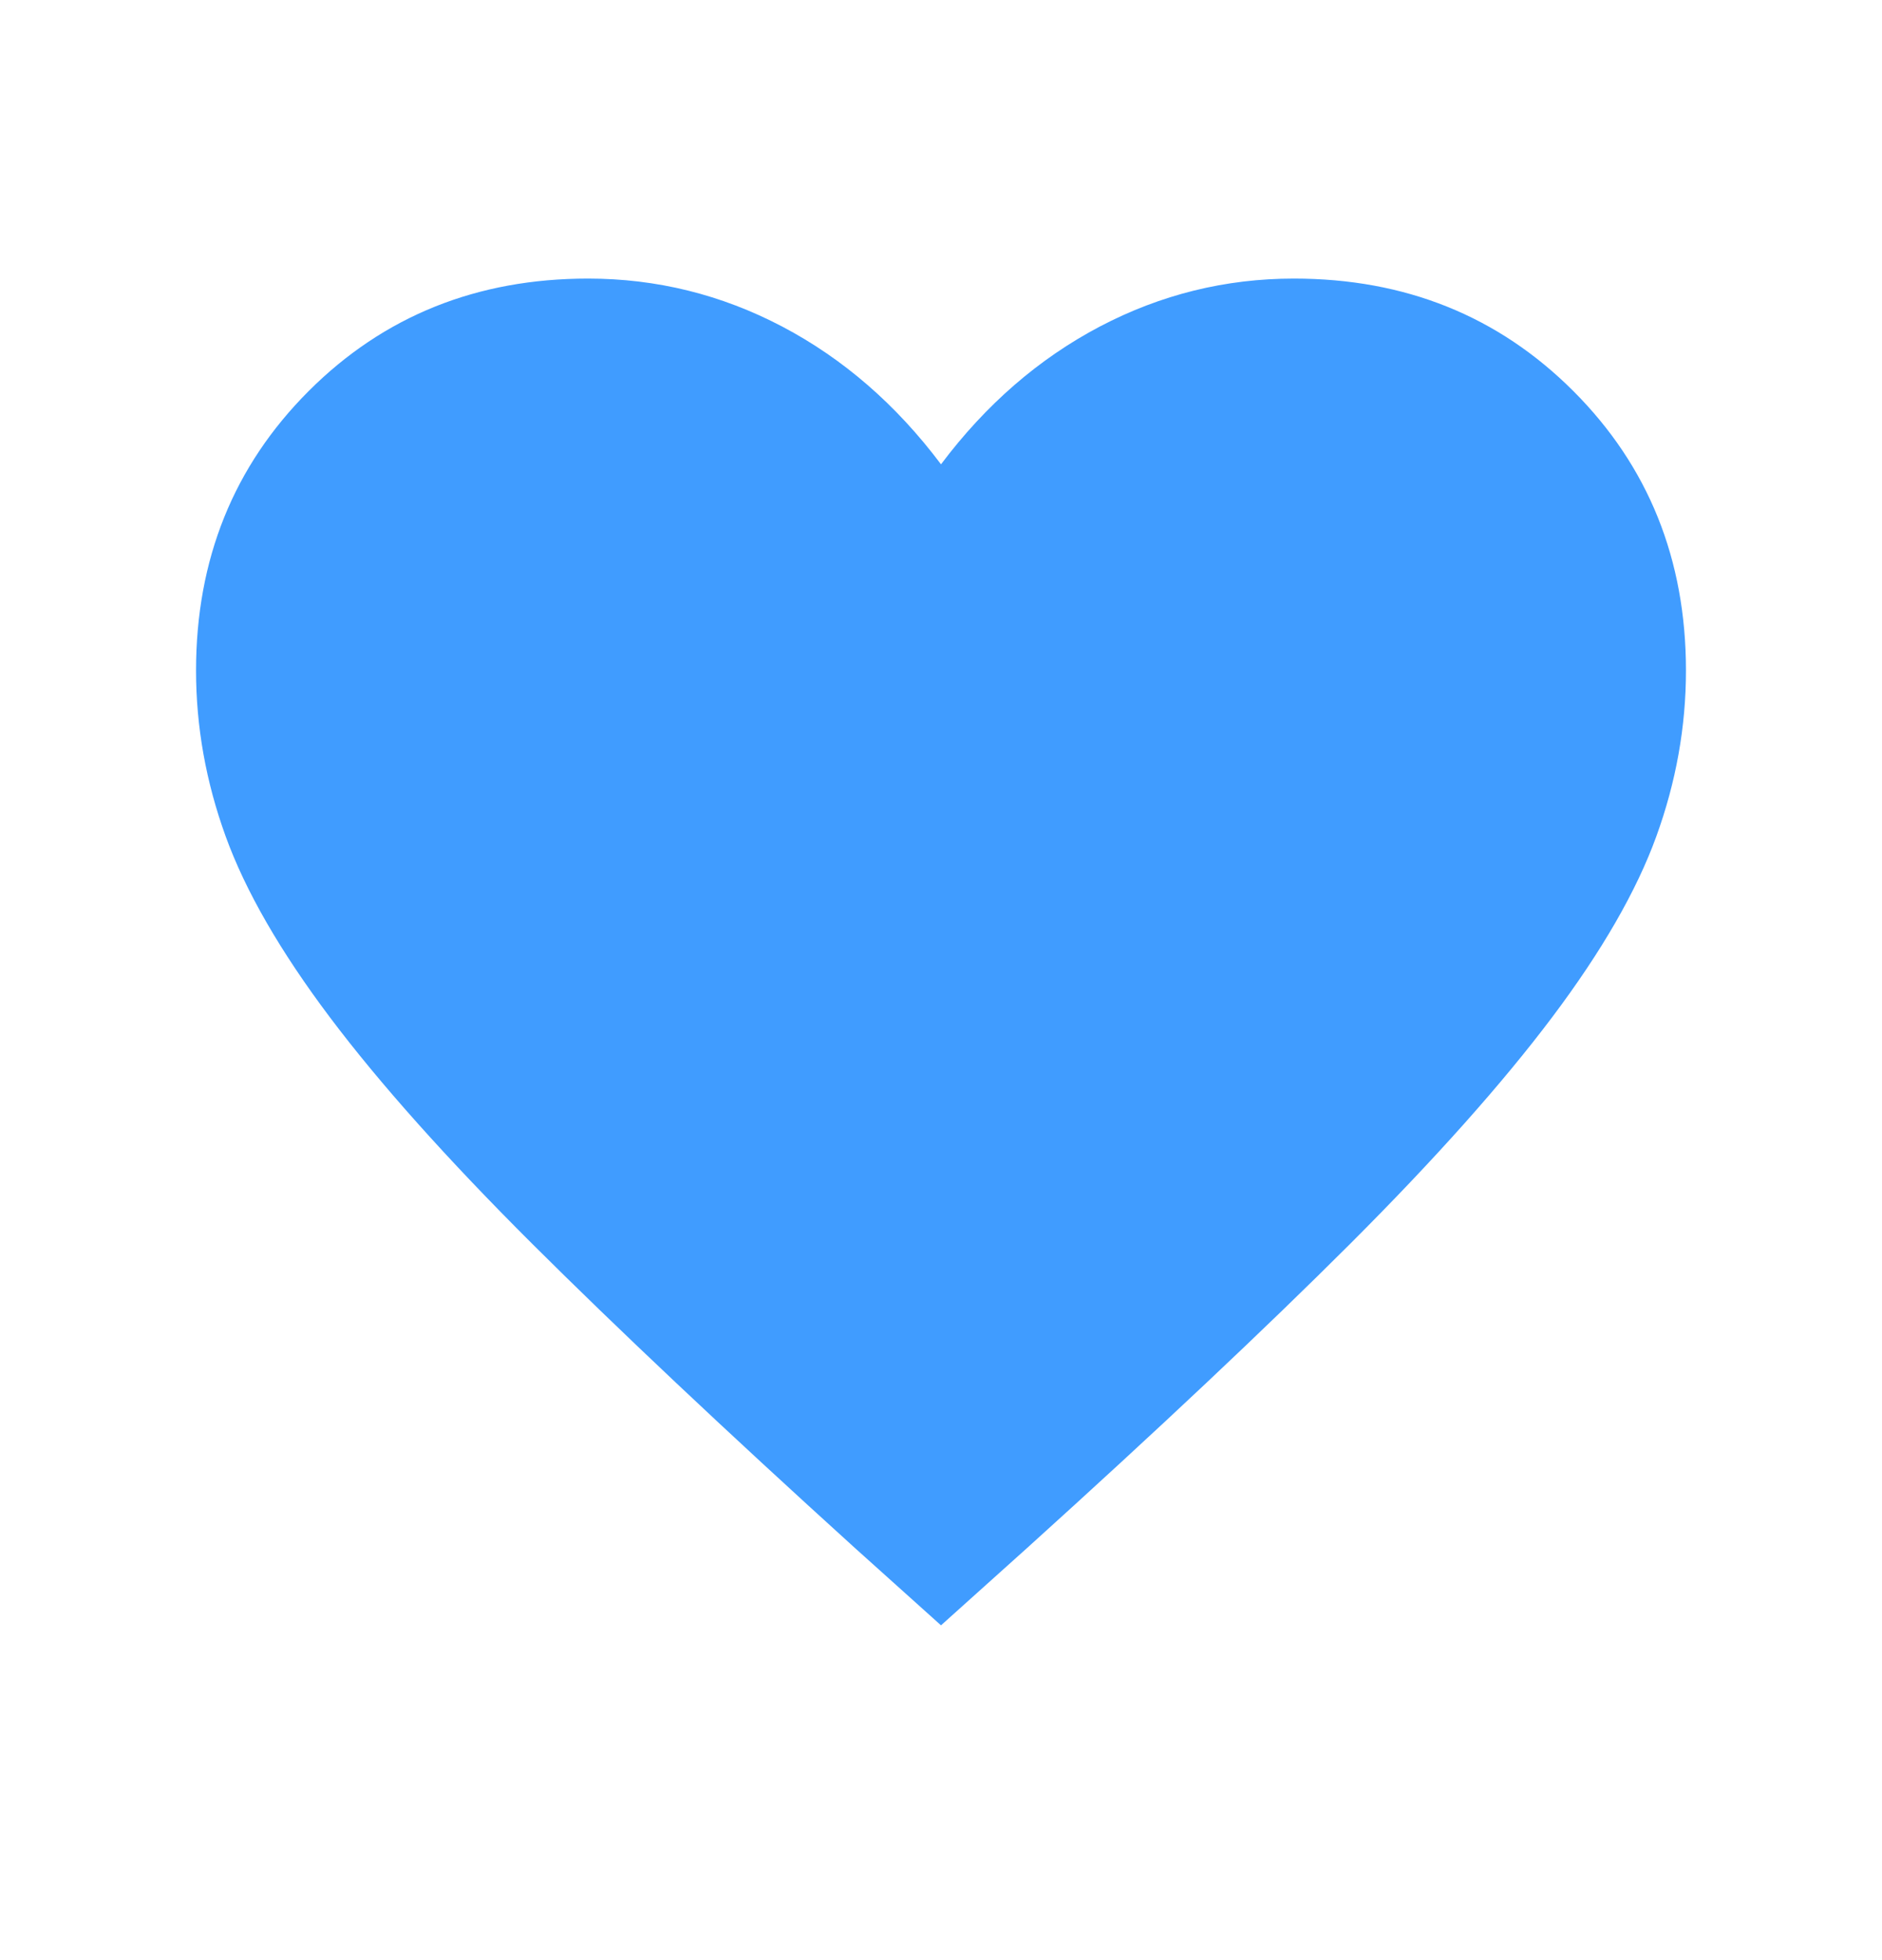 <svg width="24" height="25" viewBox="0 0 24 25" fill="none" xmlns="http://www.w3.org/2000/svg">
<mask id="mask0_3014_4808" style="mask-type:alpha" maskUnits="userSpaceOnUse" x="0" y="0" width="24" height="25">
<rect y="0.403" width="24" height="24" fill="#D9D9D9"/>
</mask>
<g mask="url(#mask0_3014_4808)">
<path d="M12 20.73L10.896 19.738C9.238 18.234 7.868 16.941 6.784 15.861C5.7 14.78 4.841 13.818 4.207 12.975C3.573 12.132 3.13 11.363 2.878 10.668C2.626 9.973 2.5 9.268 2.5 8.553C2.5 7.134 2.979 5.946 3.936 4.988C4.893 4.031 6.081 3.553 7.5 3.553C8.373 3.553 9.198 3.757 9.975 4.165C10.752 4.574 11.427 5.159 12 5.922C12.573 5.159 13.248 4.574 14.025 4.165C14.802 3.757 15.627 3.553 16.5 3.553C17.919 3.553 19.107 4.031 20.064 4.988C21.021 5.946 21.5 7.134 21.5 8.553C21.5 9.268 21.374 9.973 21.122 10.668C20.87 11.363 20.427 12.132 19.793 12.975C19.159 13.818 18.302 14.78 17.221 15.861C16.14 16.941 14.768 18.234 13.104 19.738L12 20.73Z" fill="#409CFF"/>
</g>
</svg>
